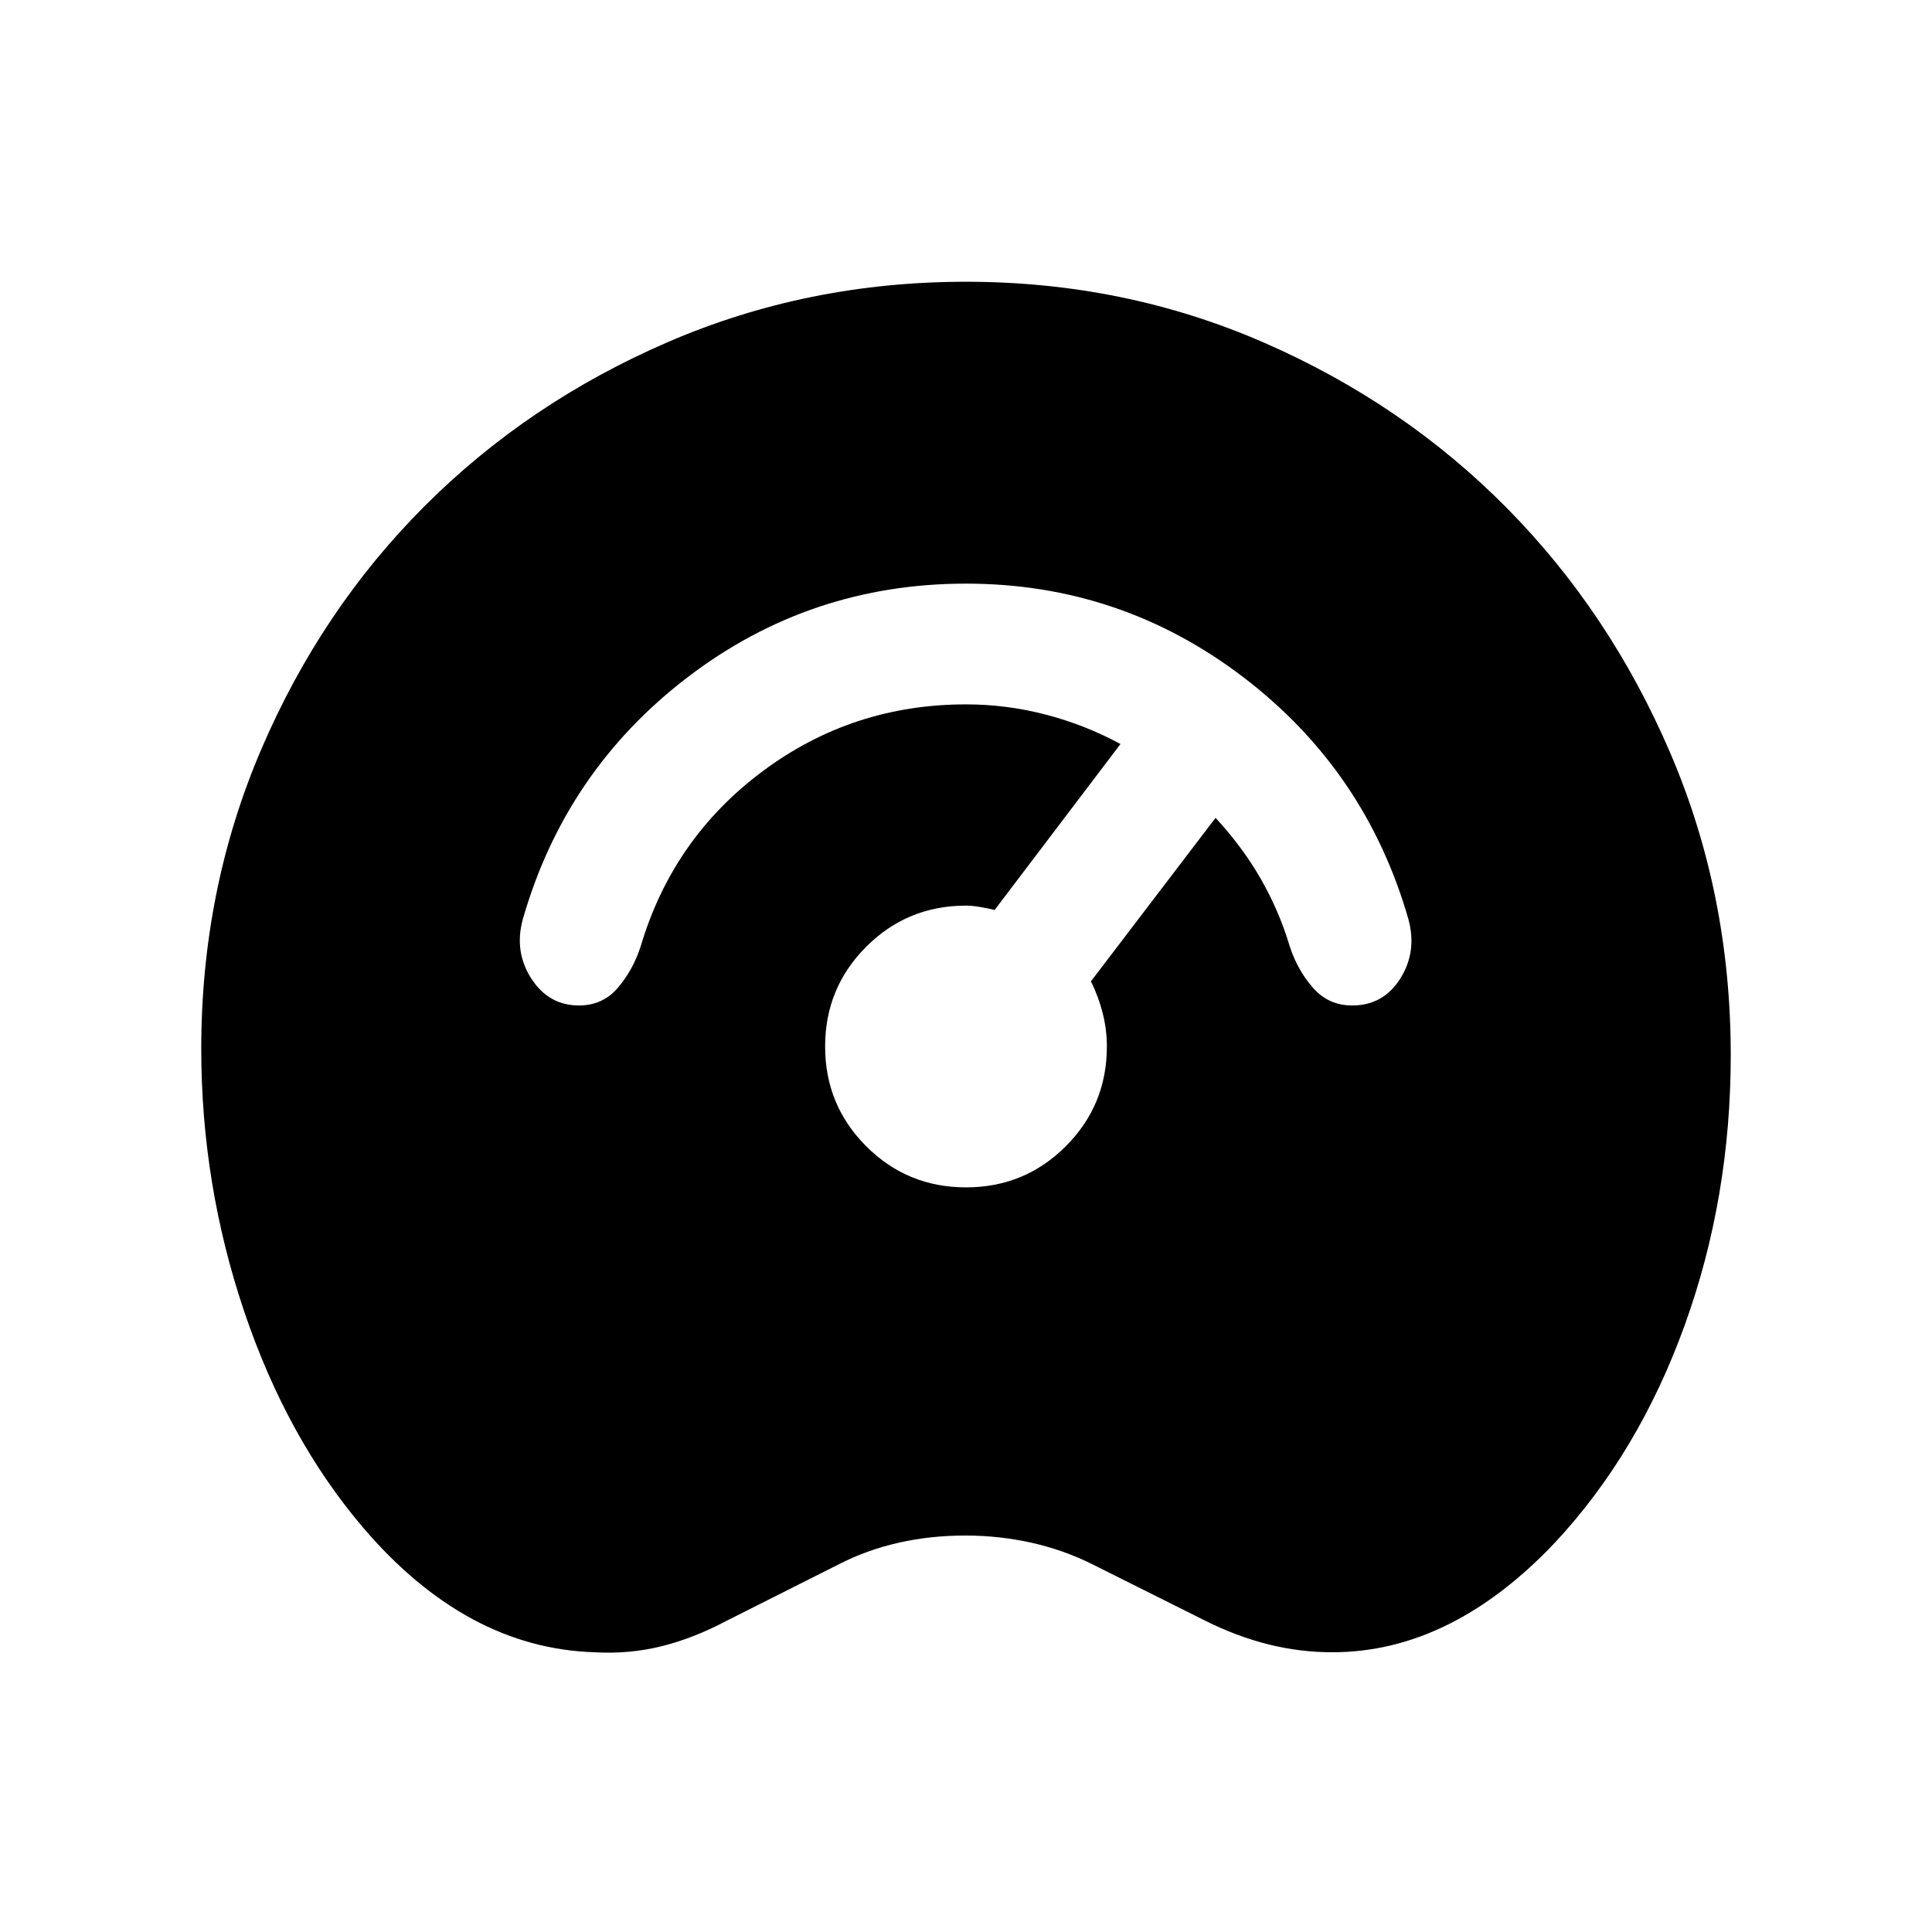 <svg xmlns="http://www.w3.org/2000/svg" height="24" viewBox="0 -960 960 960" width="24"><path d="M295.385-139.001q-31.769-1-60.423-16.385-28.653-15.384-54.192-45.153-38.076-44.539-59.422-107.769-21.347-63.231-21.347-130.538 0-79.154 29.77-148.692 29.769-69.538 81.268-121.038 51.5-51.5 120.846-81.461Q401.231-819.999 480-819.999t148.115 30.27q69.346 30.269 120.653 82.192 51.308 51.922 81.269 121.884 29.962 69.961 29.962 149.96 0 70.846-22.885 134.192-22.884 63.346-64.269 107.807-25.692 27.231-53.422 40.962-27.731 13.731-57.423 13.731-16.077 0-31.769-3.923-15.692-3.924-31.384-11.77l-56-28q-14.308-7.154-30.308-10.73-16-3.577-32.924-3.577-17.308 0-33.115 3.577-15.808 3.576-29.731 10.73l-55.616 28q-16.692 8.846-32.692 12.77-16 3.923-33.076 2.923Zm184.615-231q29.154 0 49.576-20.423 20.423-20.422 20.423-49.576 0-8.385-2.077-16.577-2.077-8.192-5.846-15.808L604-553.616q13.308 14.384 22.423 30.23 9.116 15.847 14.501 33.77 3.846 11.769 11.538 20.499 7.692 8.731 19.461 8.731 15.384 0 23.807-13.269 8.423-13.269 4.192-29.269Q678.768-577 617.807-623.5 556.846-669.999 480-669.999q-77.461 0-138.307 46.499-60.846 46.5-82 120.576-4.23 16 4.385 29.269 8.615 13.269 23.615 13.269 11.768 0 19.268-8.731 7.5-8.73 11.346-20.499 15.923-53.769 60.539-87.077Q423.461-610.001 480-610.001q20.231 0 39.77 5.116 19.539 5.115 37 14.577l-62.539 82.463q-3.154-.77-7.115-1.462-3.962-.692-7.116-.692-29.154 0-49.576 20.423-20.423 20.422-20.423 49.576t20.423 49.576q20.422 20.423 49.576 20.423Z"/></svg>